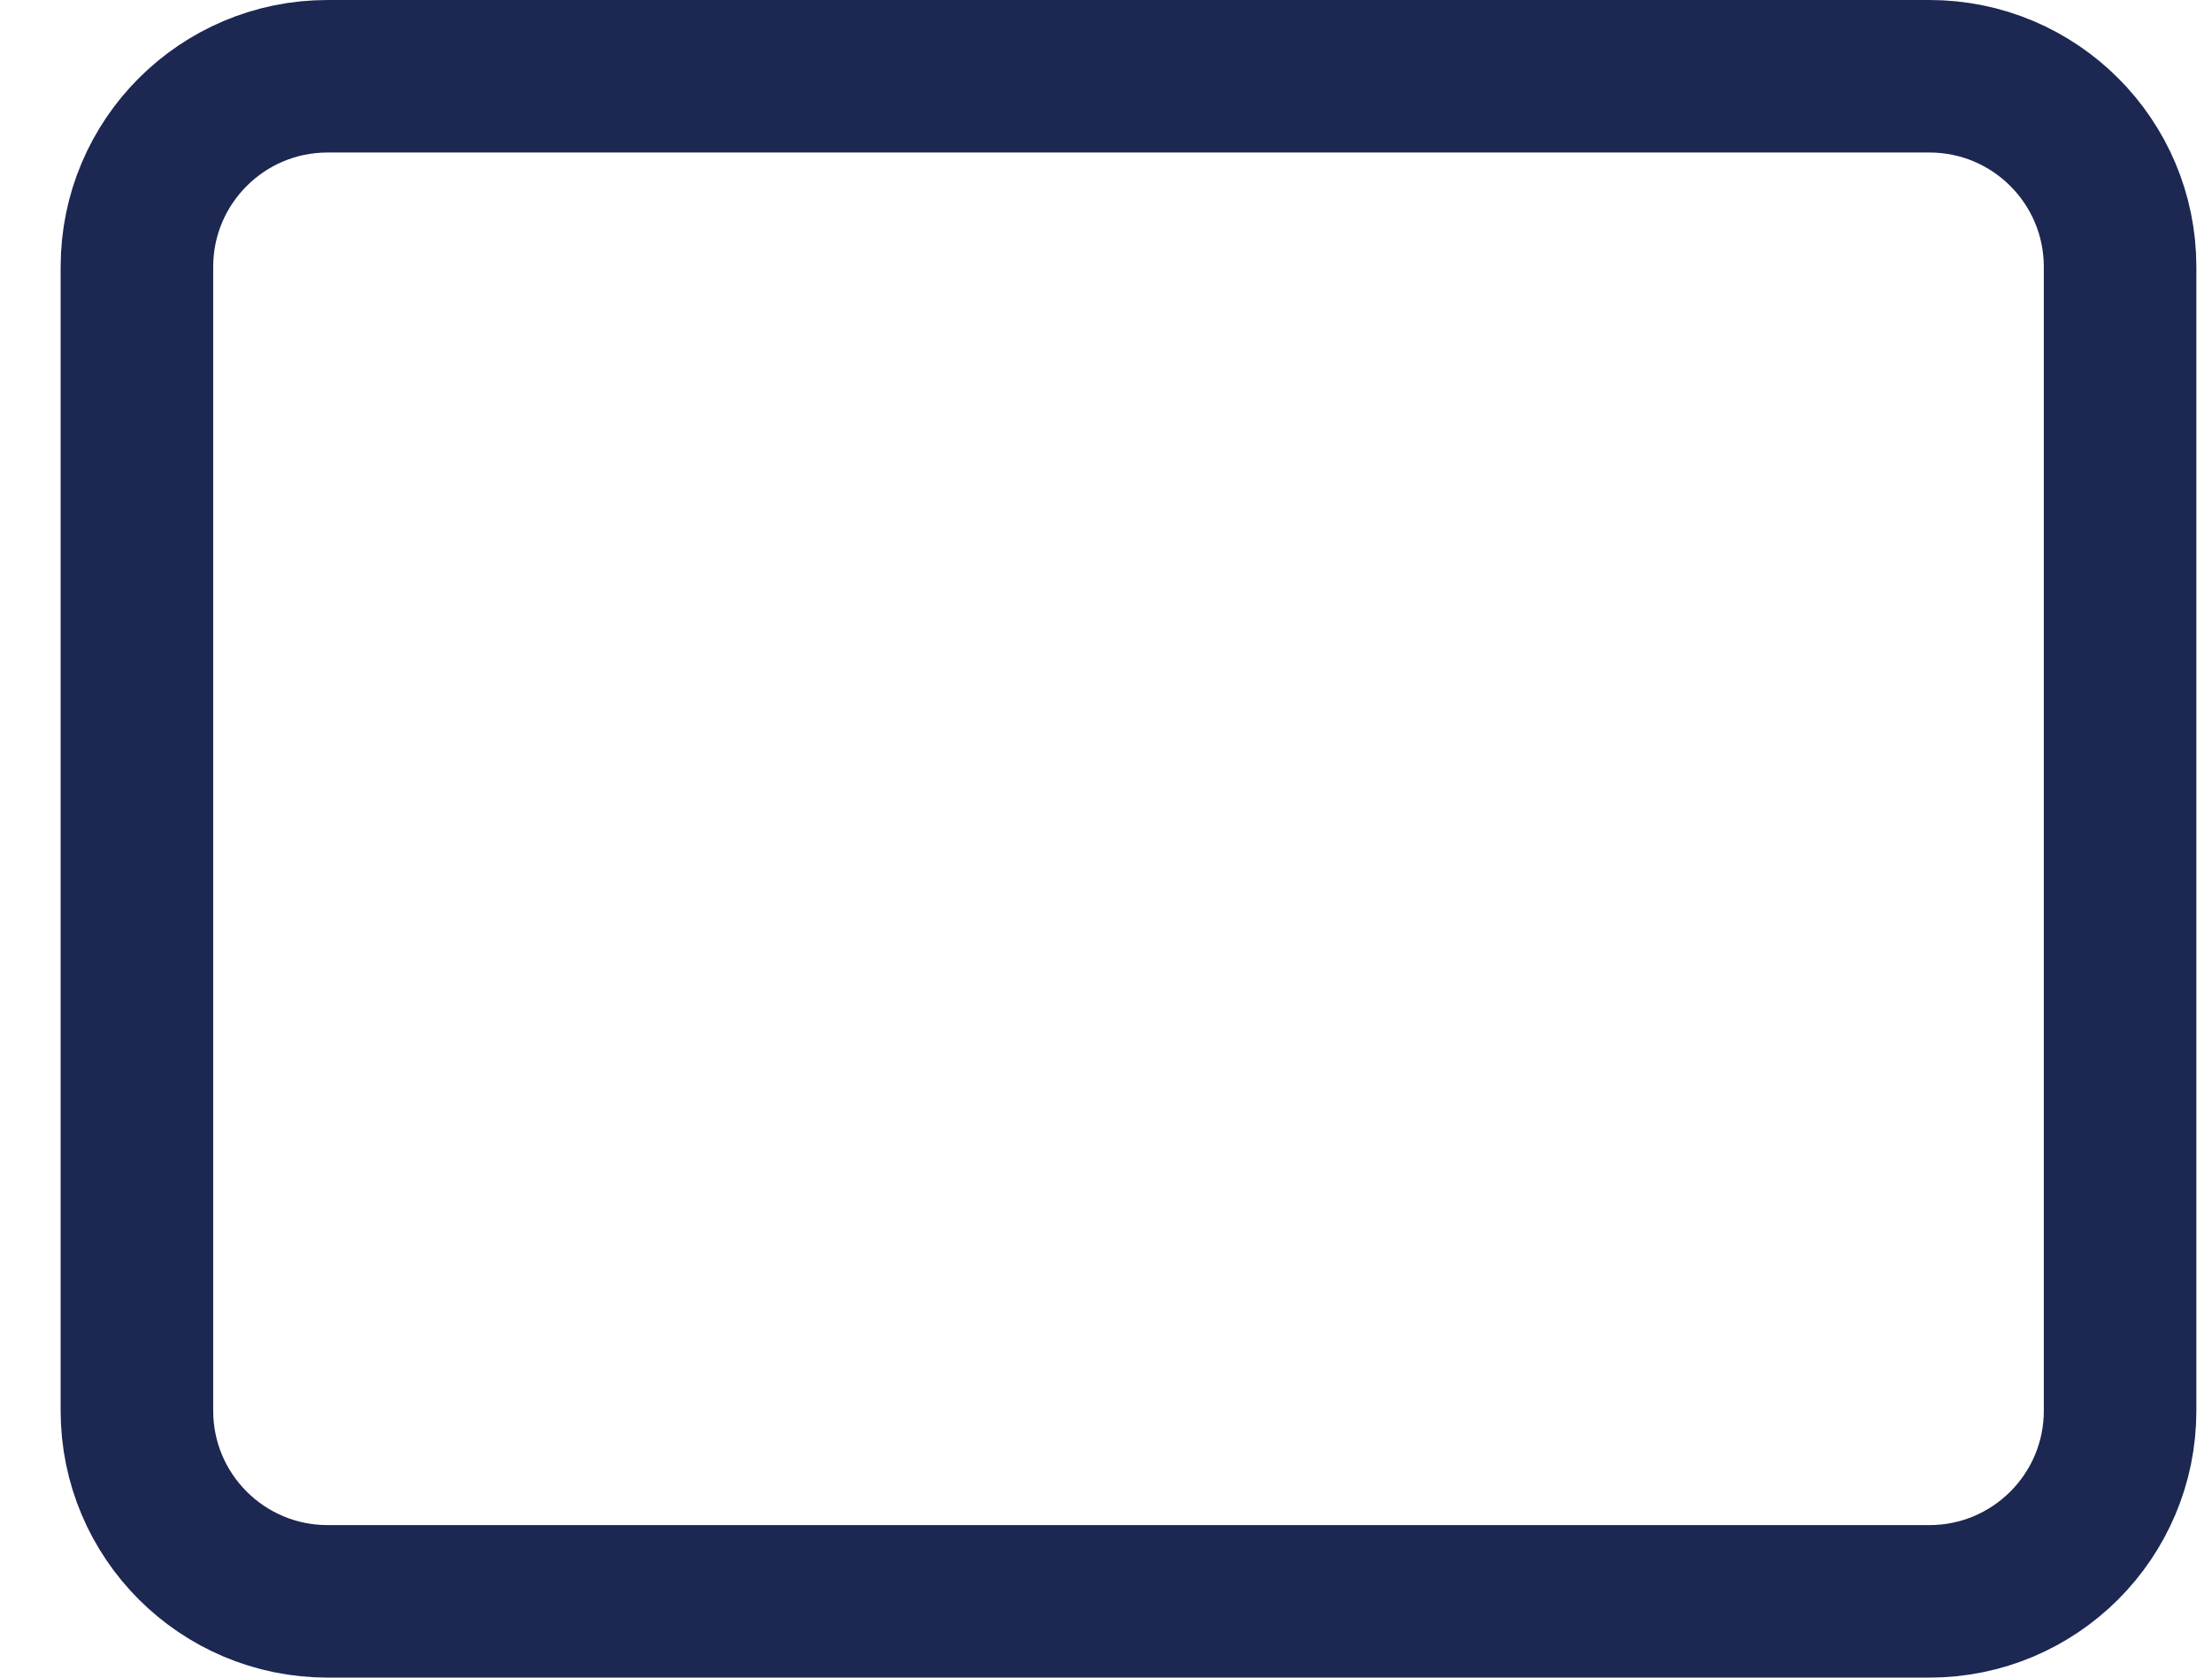 <svg width="29" height="22" viewBox="0 0 29 22" fill="none" xmlns="http://www.w3.org/2000/svg">
<path d="M25.295 1H4.295C2.914 1 1.795 2.119 1.795 3.5V18.5C1.795 19.881 2.914 21 4.295 21H25.295C26.676 21 27.795 19.881 27.795 18.5V3.5C27.795 2.119 26.676 1 25.295 1Z" stroke="#1C2752" stroke-width="2" stroke-linecap="round" stroke-linejoin="round"/>
</svg>
